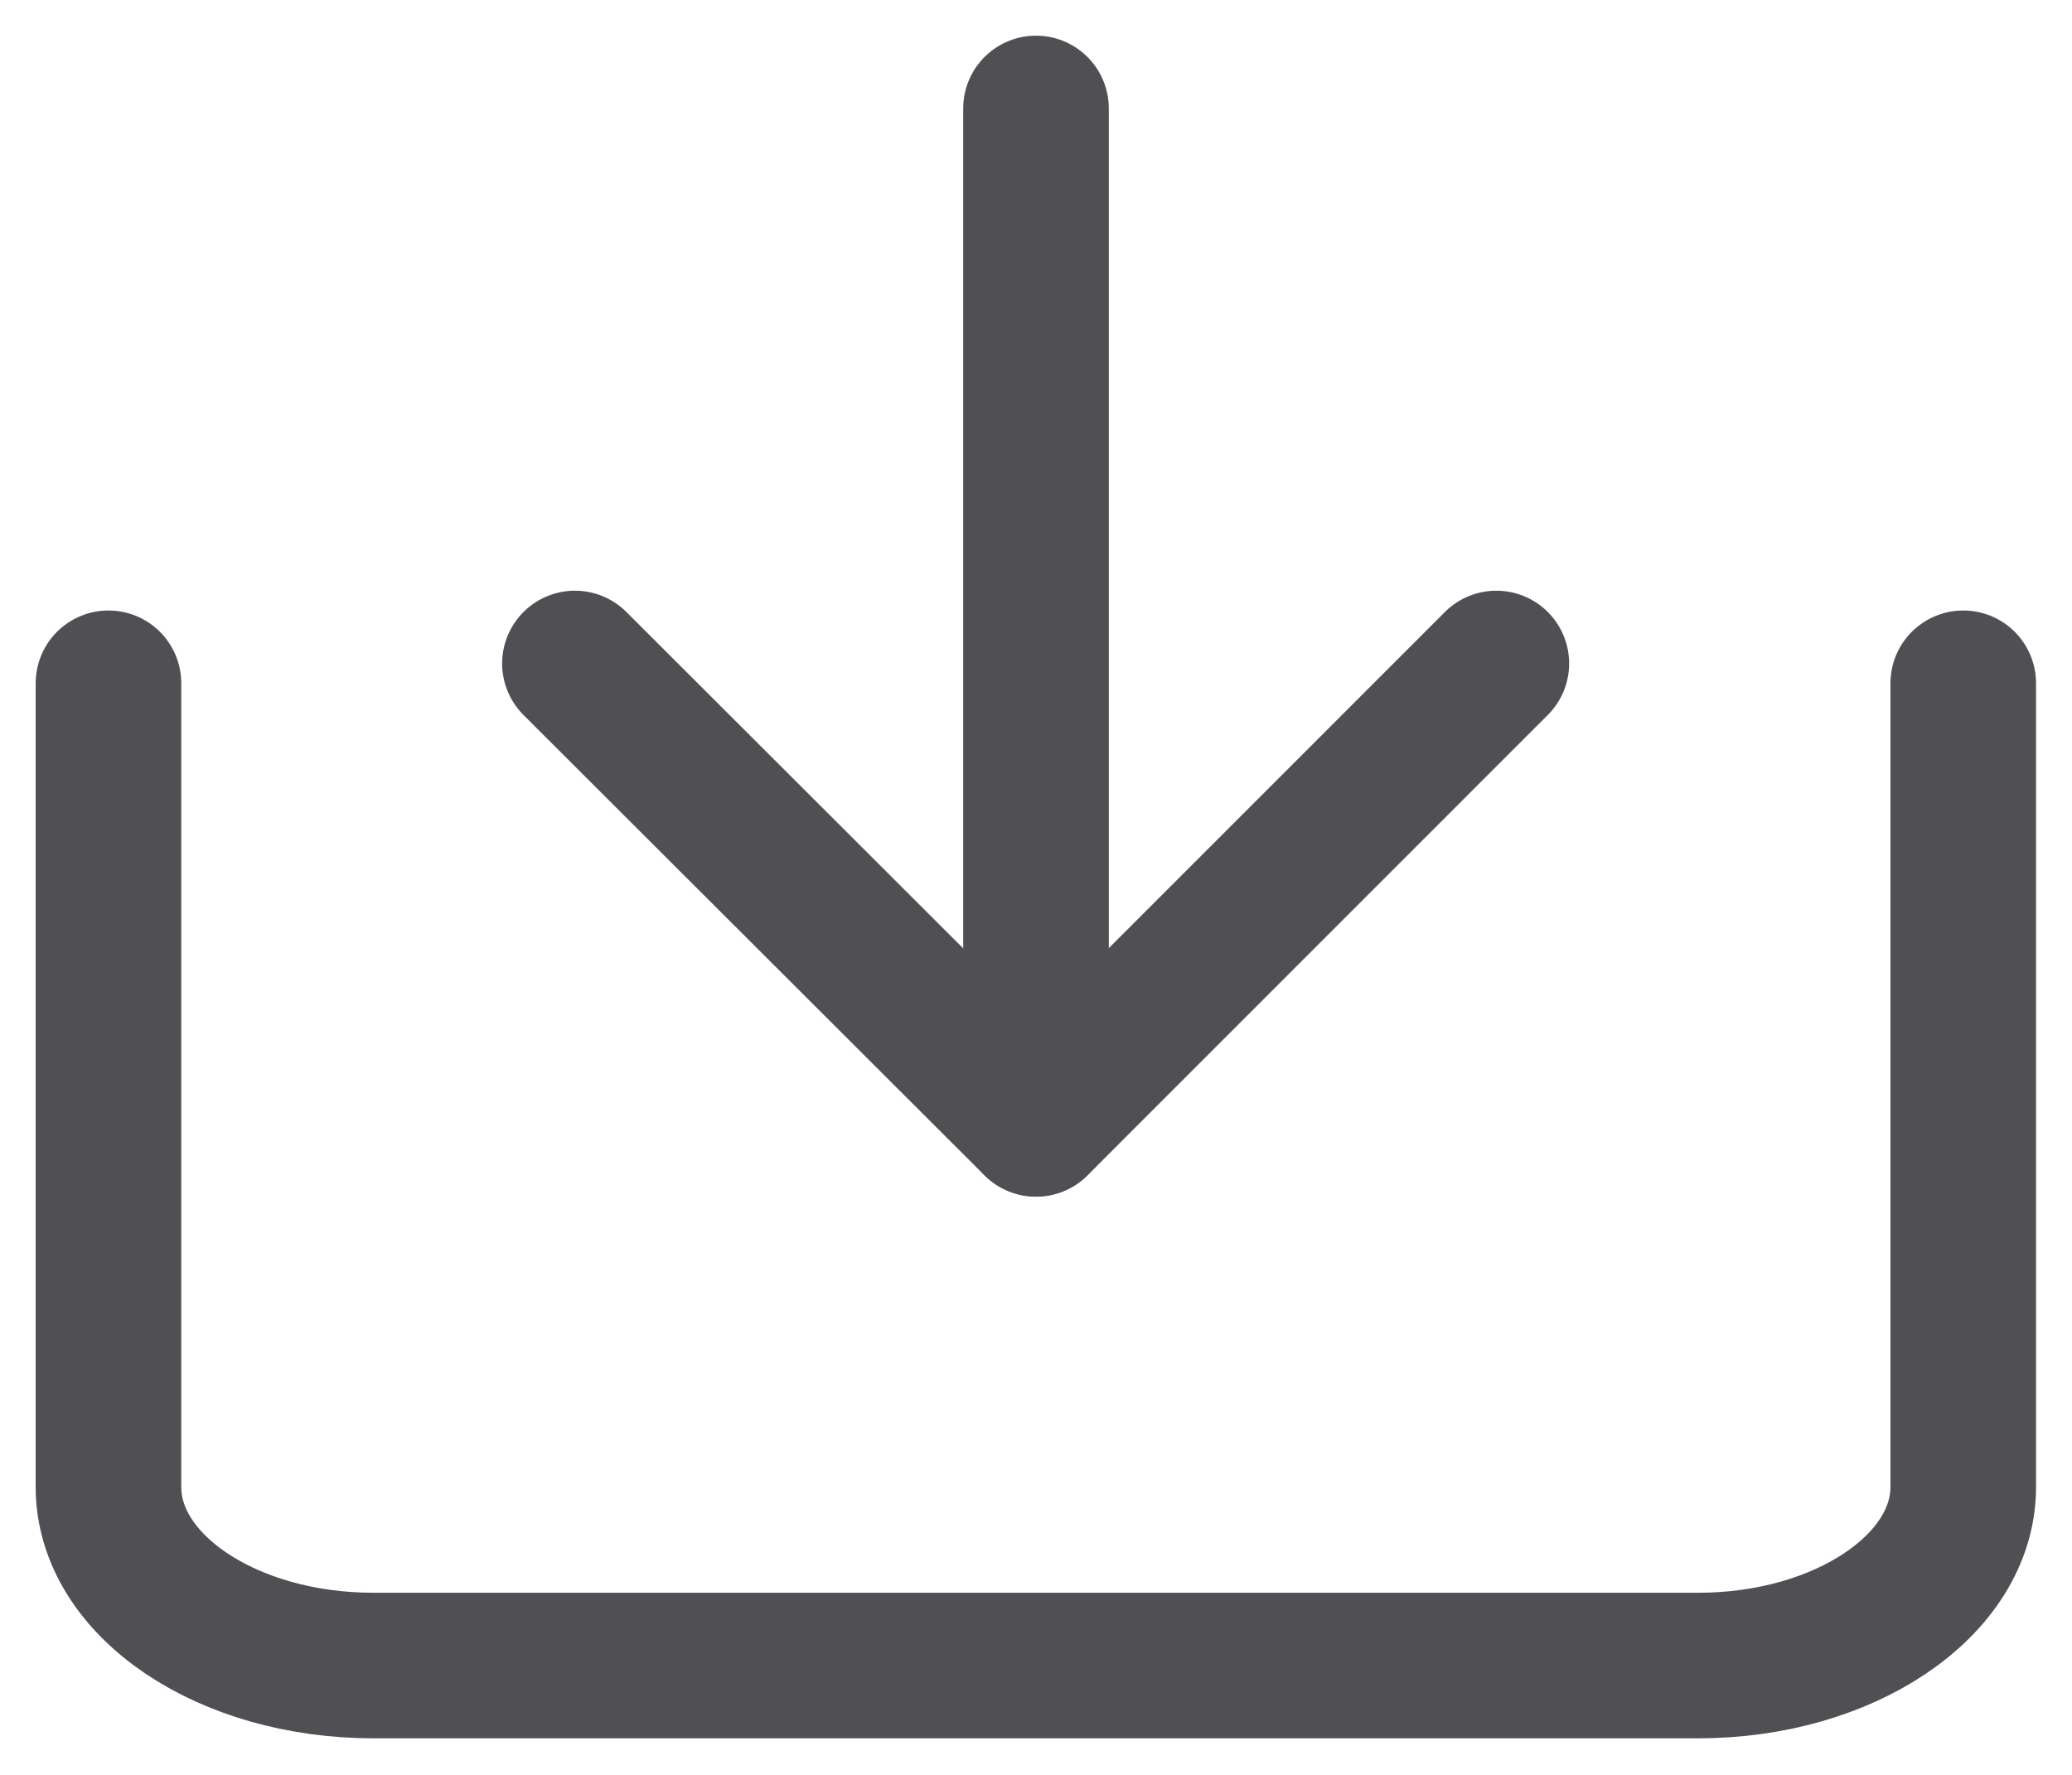 <svg xmlns="http://www.w3.org/2000/svg" xmlns:xlink="http://www.w3.org/1999/xlink" width="14.232" height="12.192" viewBox="0 0 14.232 12.192">
  <defs>
    <clipPath id="clip-path">
      <path id="패스_71328" data-name="패스 71328" d="M0,0H14.232V12.192H0Z" fill="none"/>
    </clipPath>
  </defs>
  <g id="그룹_46426" data-name="그룹 46426" transform="translate(0 0)">
    <g id="마스크_그룹_125" data-name="마스크 그룹 125" transform="translate(0 0)" clip-path="url(#clip-path)">
      <path id="패스_71326" data-name="패스 71326" d="M1,6.3v5.521c0,.678.815,1.227,1.82,1.227h9.1c1,0,1.82-.549,1.82-1.227V6.3" transform="translate(-0.255 -1.606)" fill="none" stroke="#505054" stroke-linecap="round" stroke-linejoin="round" stroke-width="1"/>
      <path id="패스_71327" data-name="패스 71327" d="M5.3,6.115,8.467,9.278l3.162-3.163" transform="translate(-1.351 -1.557)" fill="none" stroke="#505054" stroke-linecap="round" stroke-linejoin="round" stroke-width="1"/>
      <line id="선_1275" data-name="선 1275" y1="6.975" transform="translate(7.116 0.745)" fill="none" stroke="#505054" stroke-linecap="round" stroke-linejoin="round" stroke-width="1"/>
    </g>
  </g>
</svg>
